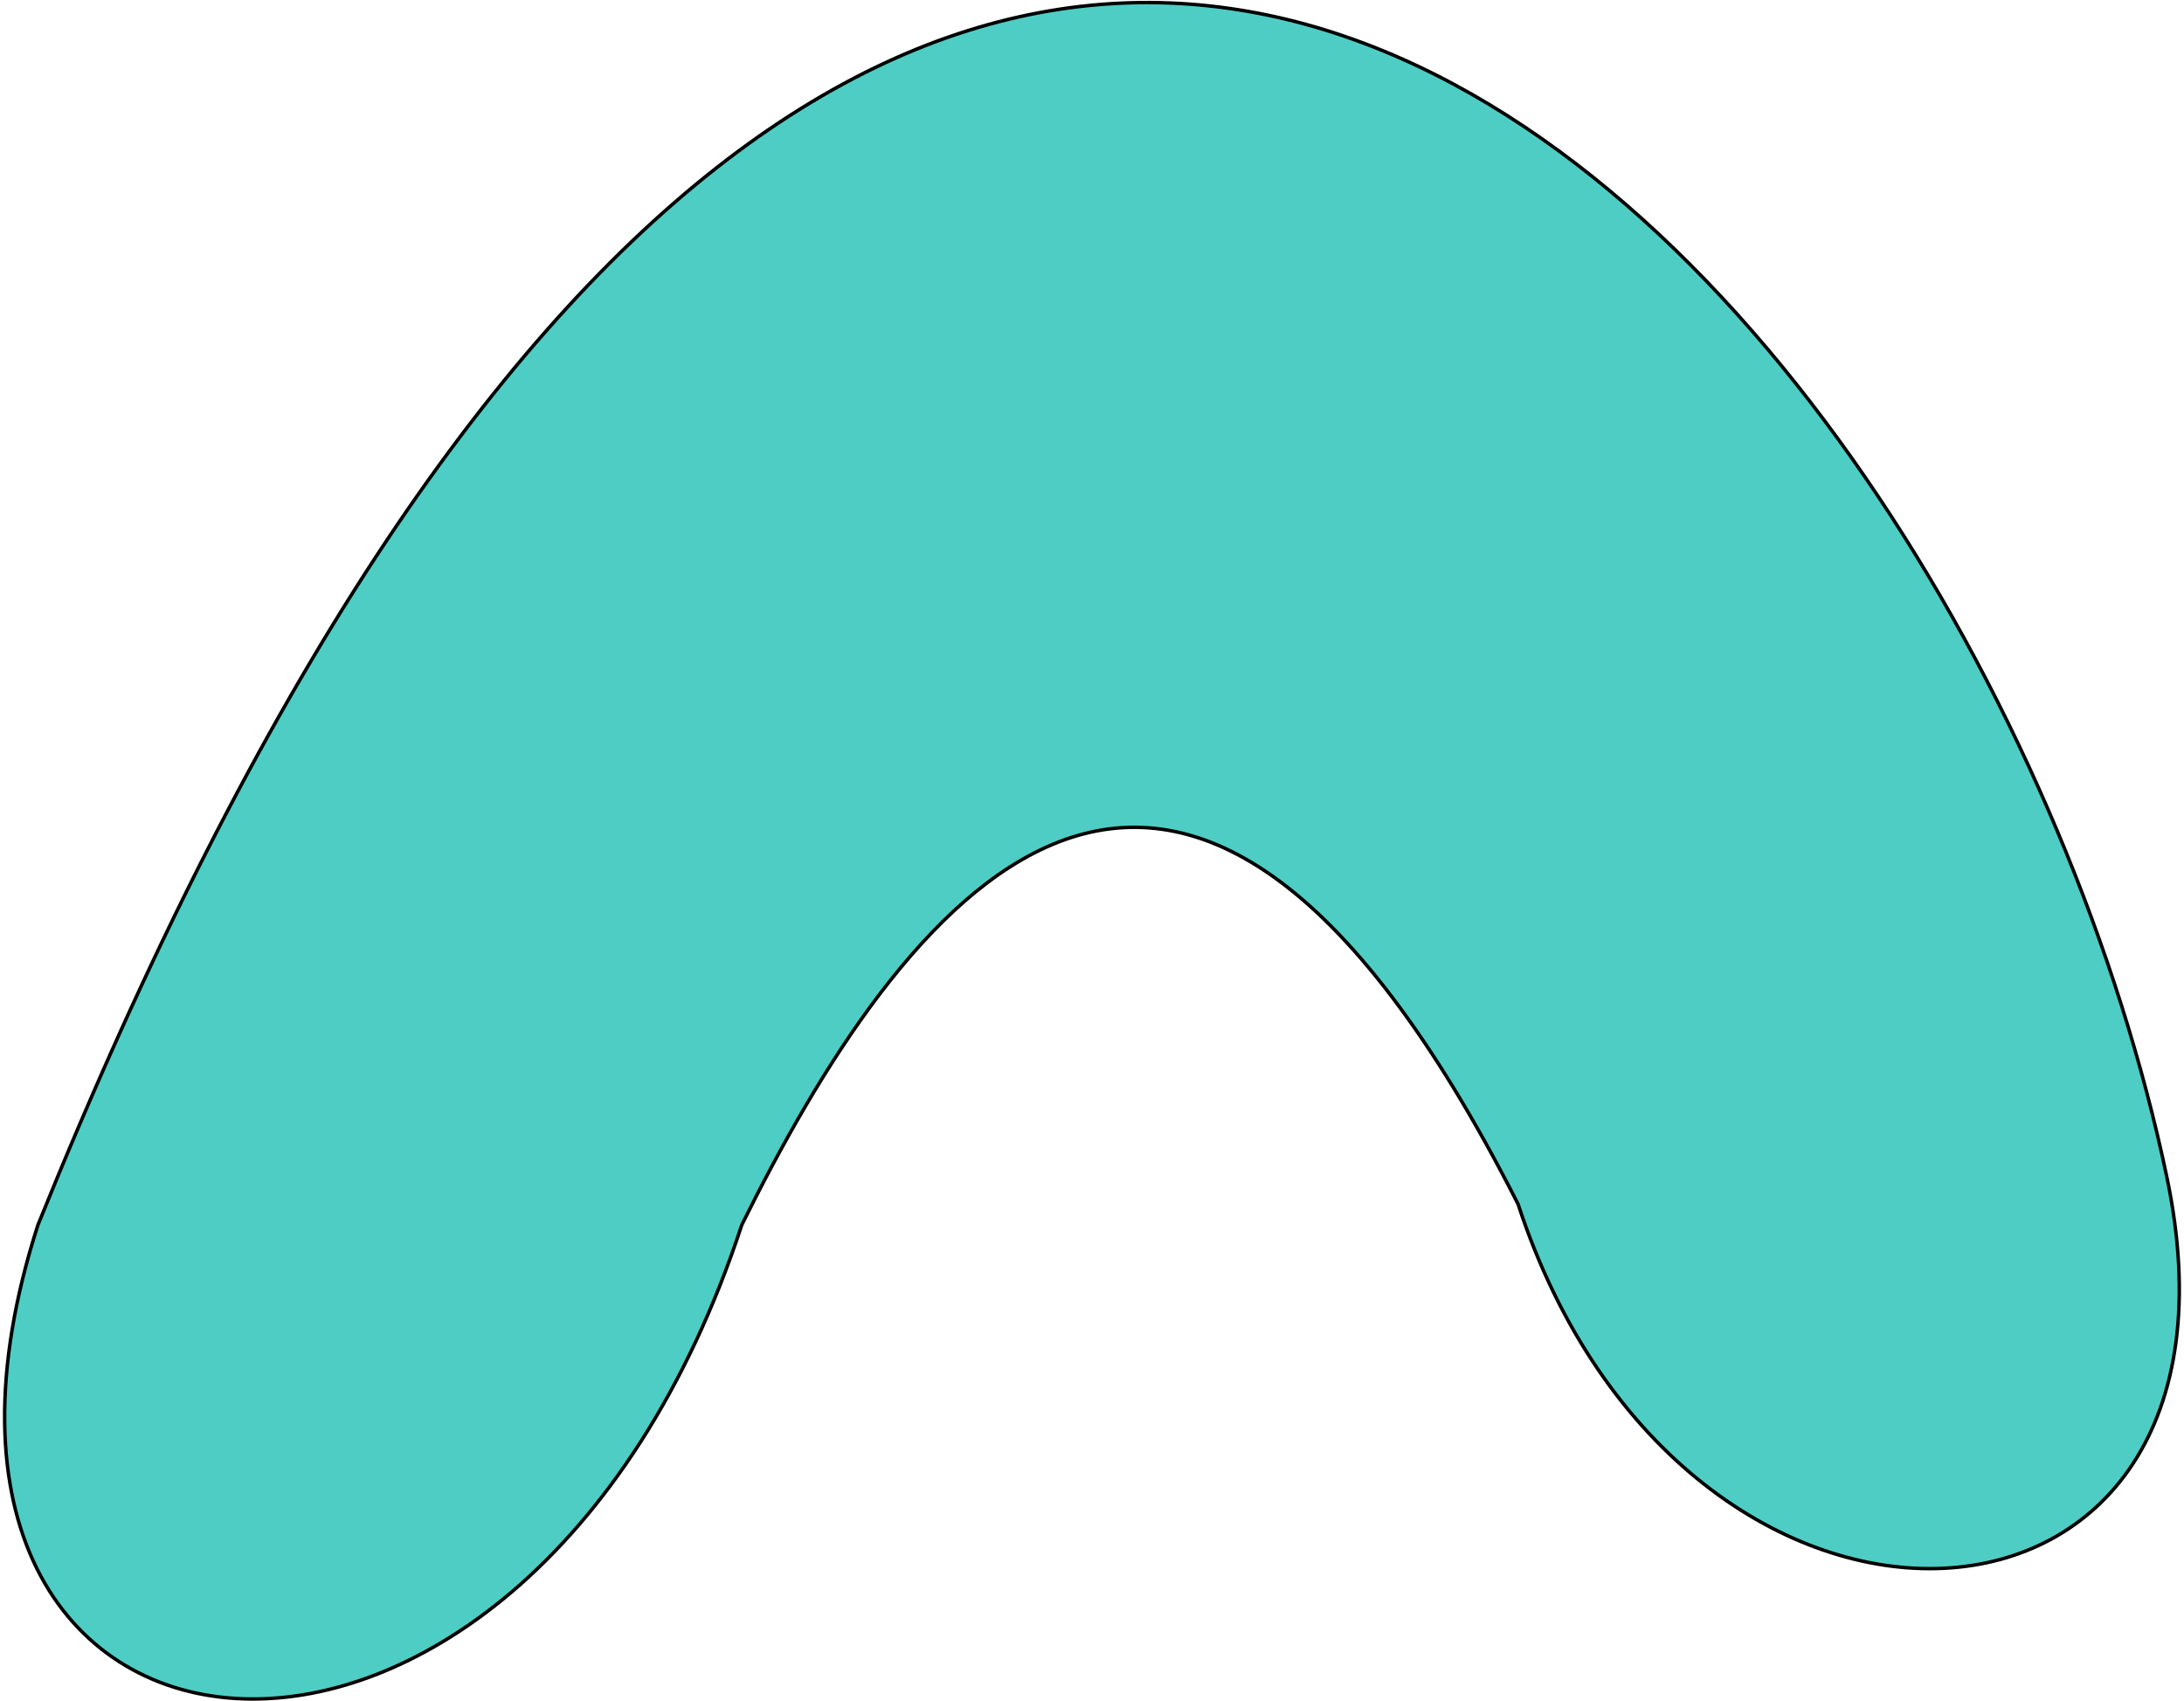 <svg width="633" height="493" viewBox="0 0 633 493" fill="none" xmlns="http://www.w3.org/2000/svg">
<path d="M215 355C151 550 -44 526 11 355C267 -279 573 80 628 341C658.564 486.038 488 496 440 349C340 152 260 264 215 355Z" fill="#4ECDC4" stroke="black"/>
</svg>
